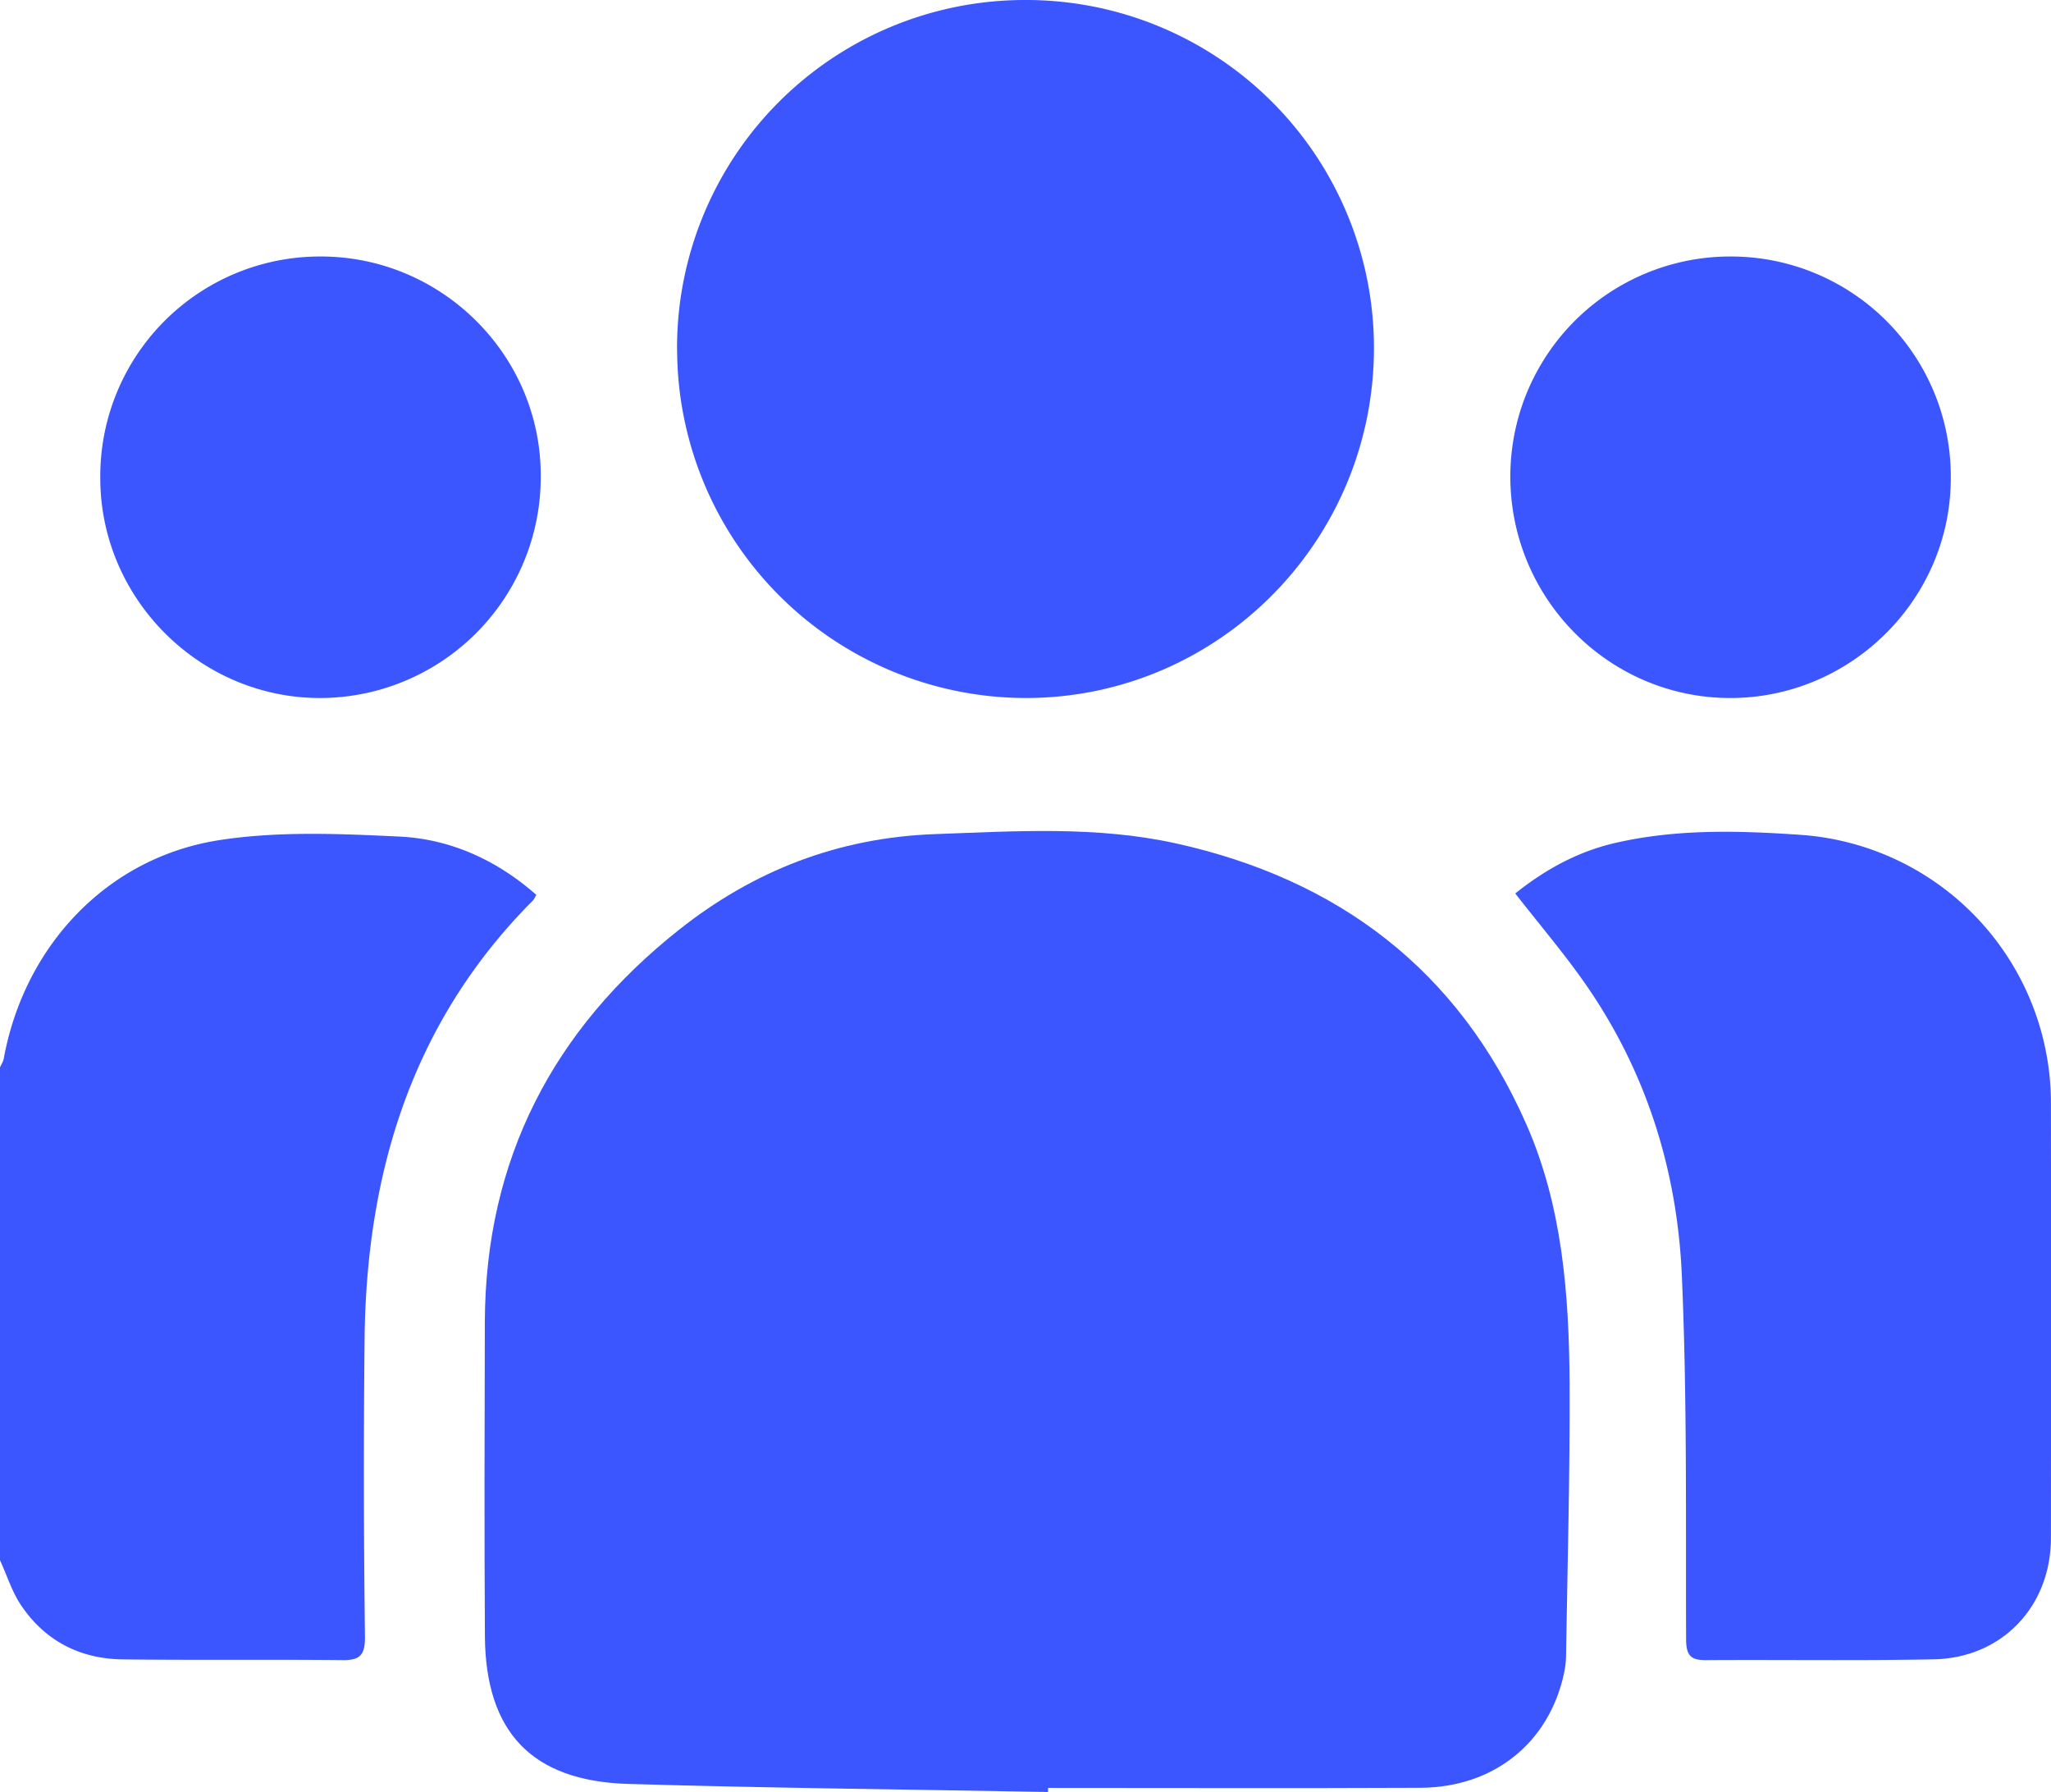 <svg xmlns="http://www.w3.org/2000/svg" width="28.694" height="25.067" viewBox="10.19 12.004 28.694 25.067"><g data-name="Group 355"><path d="M14.668 15.592a3.074 3.074 0 0 0-3.075 3.11c.006 1.693 1.411 3.081 3.1 3.066a3.092 3.092 0 0 0 3.062-3.132c-.009-1.679-1.398-3.05-3.087-3.044Z" fill="#3b55ff" fill-rule="evenodd" data-name="Path 134"/><path d="M34.406 15.592a3.076 3.076 0 0 0-3.086 3.072c-.003 1.716 1.387 3.111 3.09 3.104 1.685-.007 3.067-1.386 3.072-3.066a3.076 3.076 0 0 0-3.076-3.11Z" fill="#3b55ff" fill-rule="evenodd" data-name="Path 133"/><path d="M31.39 24.503c.346.445.698.855 1.003 1.298.836 1.214 1.262 2.584 1.326 4.038.075 1.695.054 3.395.06 5.093.001.222.058.296.275.294 1.064-.007 2.128.01 3.192-.011.955-.02 1.636-.741 1.637-1.697.002-2.034.003-4.07 0-6.104a3.763 3.763 0 0 0-3.49-3.731c-.865-.06-1.734-.086-2.59.109-.53.119-.99.371-1.414.71Z" fill="#3b55ff" fill-rule="evenodd" data-name="Path 132"/><path d="M19.663 16.9a4.885 4.885 0 0 0 4.891 4.868c2.686-.008 4.86-2.203 4.858-4.902a4.867 4.867 0 0 0-4.89-4.862 4.867 4.867 0 0 0-4.86 4.895Z" fill="#3b55ff" fill-rule="evenodd" data-name="Path 131"/><path d="M24.853 37.014c1.737 0 3.473.006 5.21-.002 1.03-.005 1.802-.633 2.009-1.606.015-.073.026-.148.027-.222.02-1.279.056-2.558.05-3.836-.008-1.235-.1-2.47-.605-3.617-.948-2.156-2.629-3.427-4.905-3.93-1.114-.245-2.242-.17-3.373-.129-1.353.05-2.535.513-3.575 1.337-1.764 1.396-2.71 3.214-2.718 5.486-.004 1.466-.008 2.932.001 4.398.01 1.339.656 2.024 2 2.065 1.96.058 3.92.077 5.878.113l.001-.057Z" fill="#3b55ff" fill-rule="evenodd" data-name="Path 130"/><path d="M10.19 33.828c.096.21.166.438.293.628.335.5.824.752 1.422.76 1.027.012 2.054 0 3.082.01.242.003.31-.075.309-.322a177.28 177.28 0 0 1-.005-4.202c.031-2.32.672-4.412 2.353-6.1.019-.018.028-.045.05-.08-.553-.486-1.2-.782-1.919-.816-.835-.04-1.69-.077-2.51.049-1.573.24-2.733 1.478-3.022 3.055-.008.044-.035.084-.053.125v6.893Z" fill="#3b55ff" fill-rule="evenodd" data-name="Path 129"/></g></svg>
